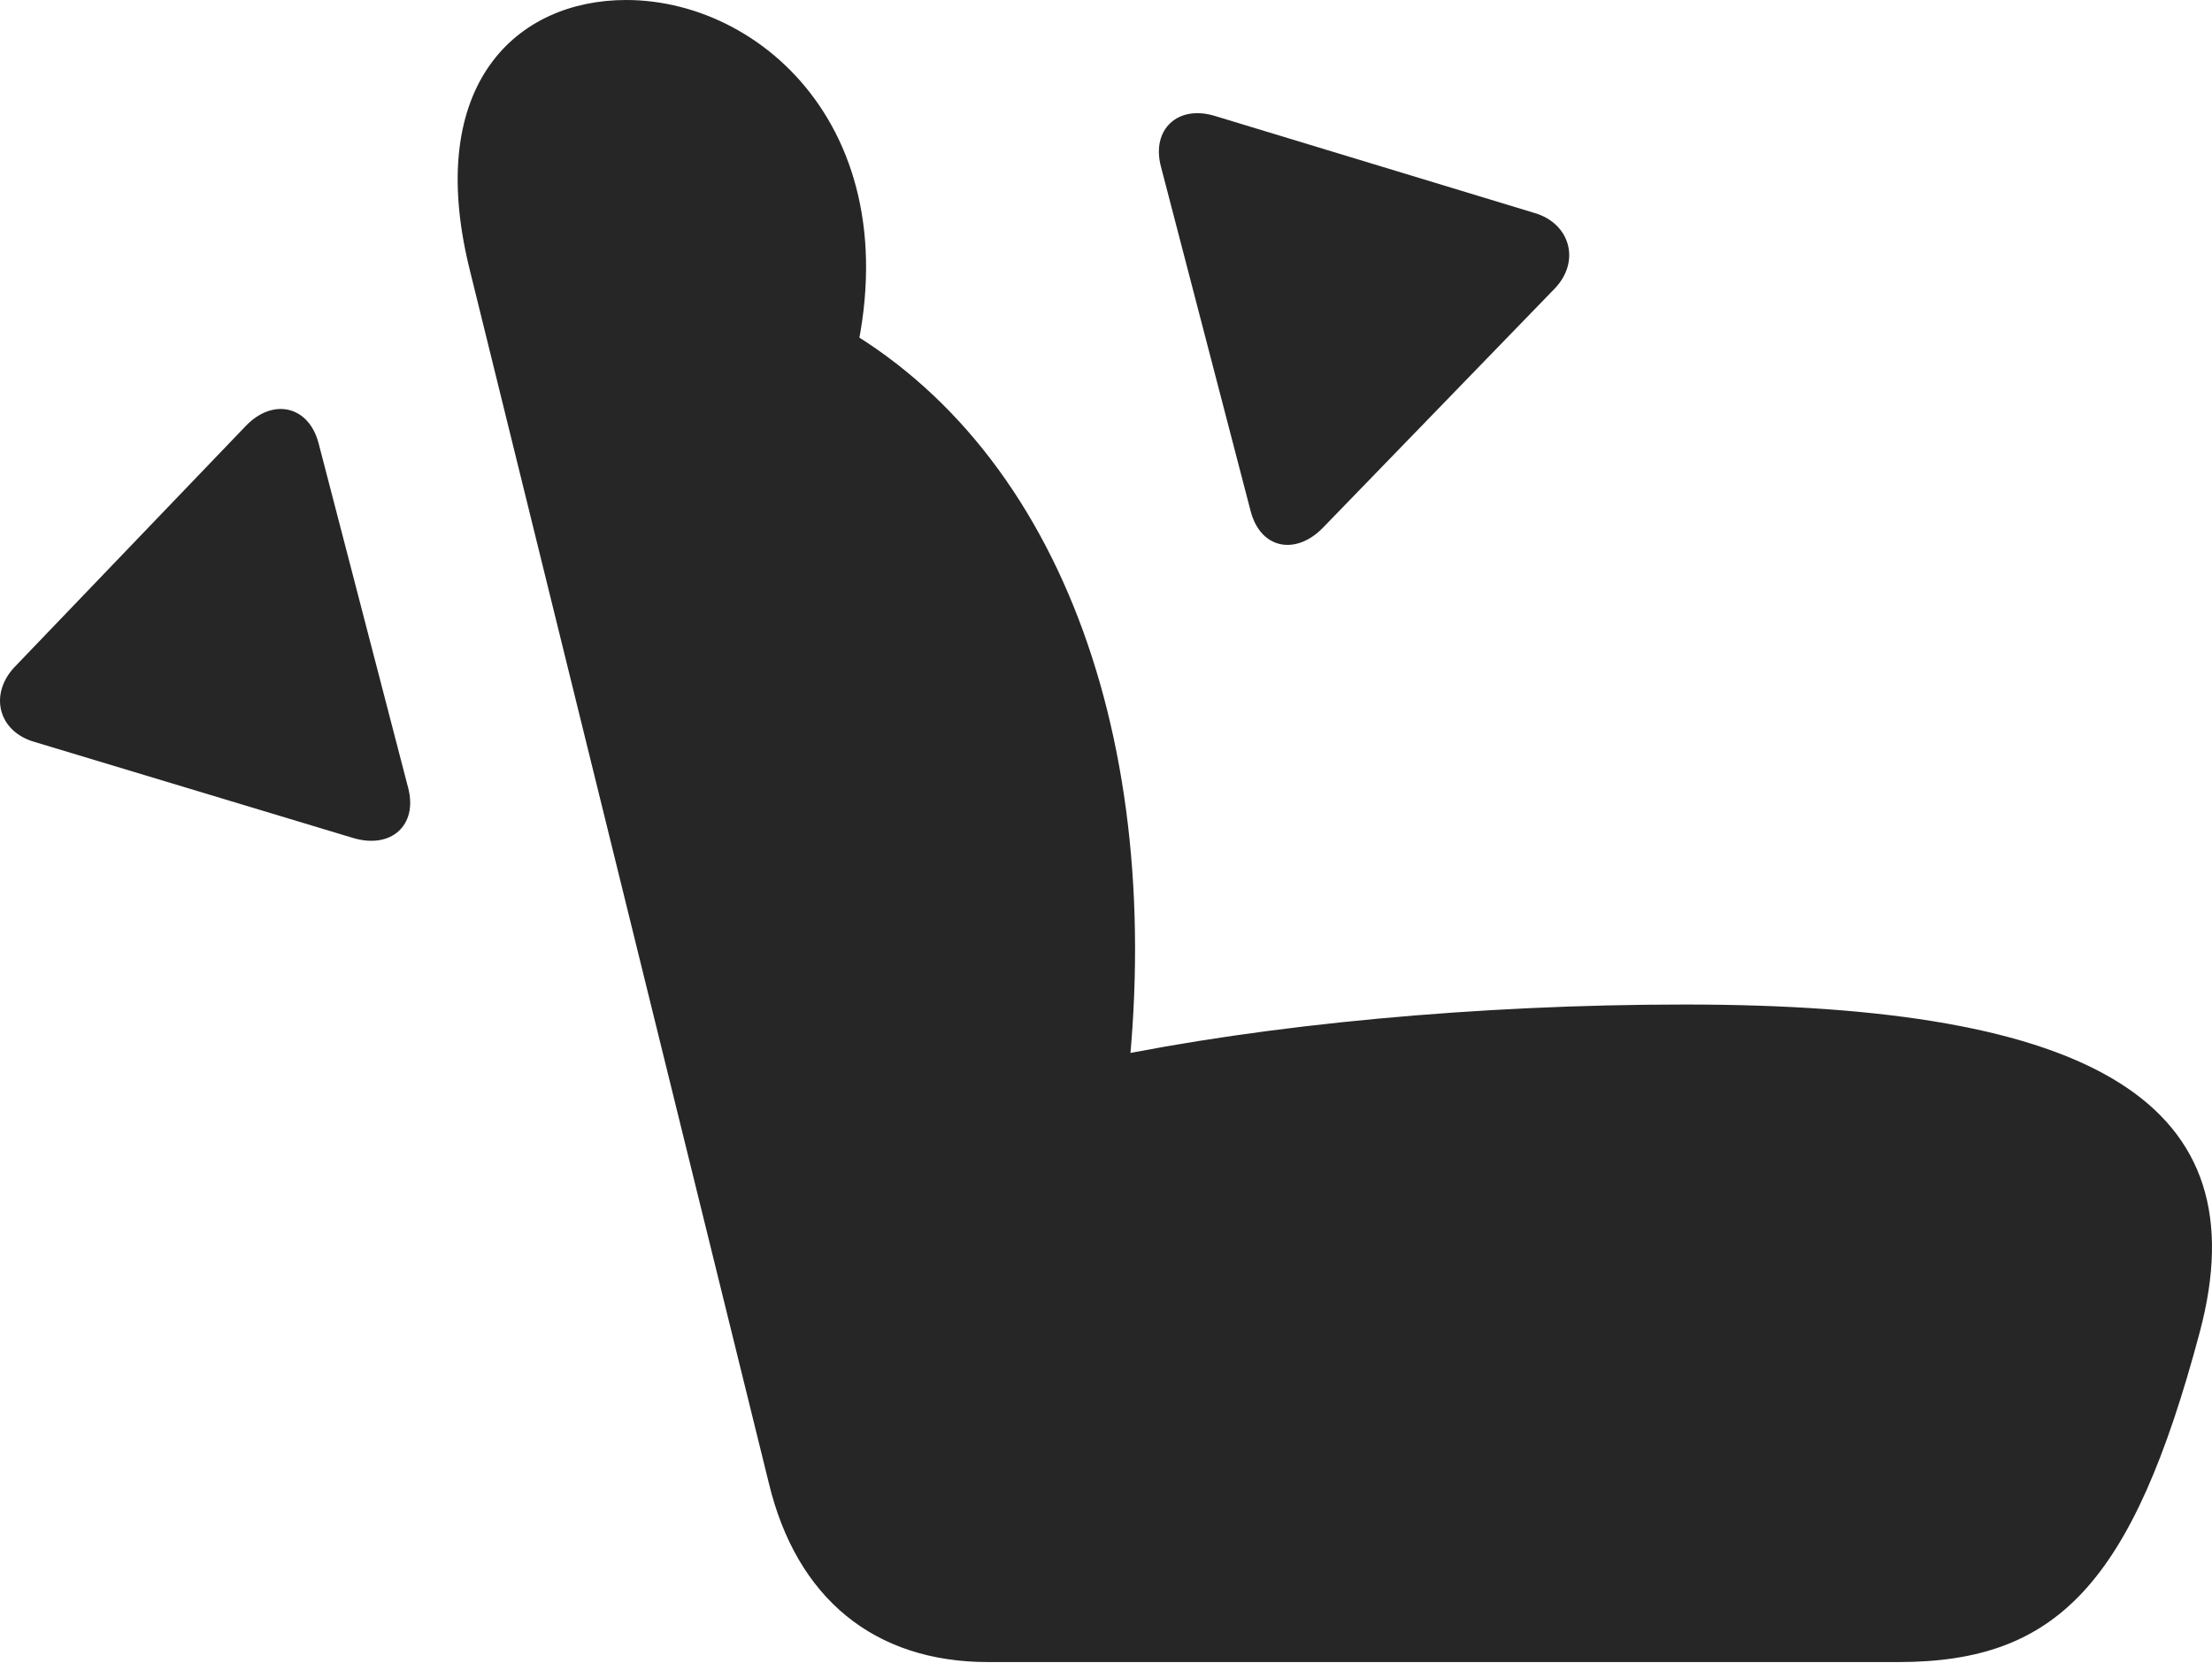 <?xml version="1.0" encoding="UTF-8"?>
<!--Generator: Apple Native CoreSVG 326-->
<!DOCTYPE svg
PUBLIC "-//W3C//DTD SVG 1.1//EN"
       "http://www.w3.org/Graphics/SVG/1.1/DTD/svg11.dtd">
<svg version="1.1" xmlns="http://www.w3.org/2000/svg" xmlns:xlink="http://www.w3.org/1999/xlink" viewBox="0 0 895.455 673.25">
 <g>
  <rect height="673.25" opacity="0" width="895.455" x="0" y="0"/>
  <path d="M890.477 539.5C915.227 446.75 847.977 406.75 681.977 406.75C598.227 406.75 512.727 414.75 445.727 428.75L455.977 442.5C472.977 299.25 427.727 177.75 333.727 128.5L341.477 162C374.477 60 311.727 0 253.477 0C209.477 0 171.727 33.75 189.977 108.5L311.227 600.5C322.477 647.25 353.977 673 399.977 673L768.477 673C832.477 673 863.227 641.75 890.477 539.5Z" fill="black" fill-opacity="0.85"/>
  <path d="M165.227 319L128.977 179.5C124.977 164.25 110.477 161 99.477 172.5L6.227 269.75C-4.523 280.75-1.023 296.25 14.227 300.5L142.727 339.25C158.227 344 169.227 334.25 165.227 319Z" fill="black" fill-opacity="0.85"/>
  <path d="M506.227 206.75C510.227 222.5 524.727 225 535.727 213.5L629.227 117C639.977 106 635.727 90.5 621.227 86.25L491.977 47C476.727 42.25 465.977 52.5 469.977 67.5Z" fill="black" fill-opacity="0.85"/>
 </g>
</svg>
